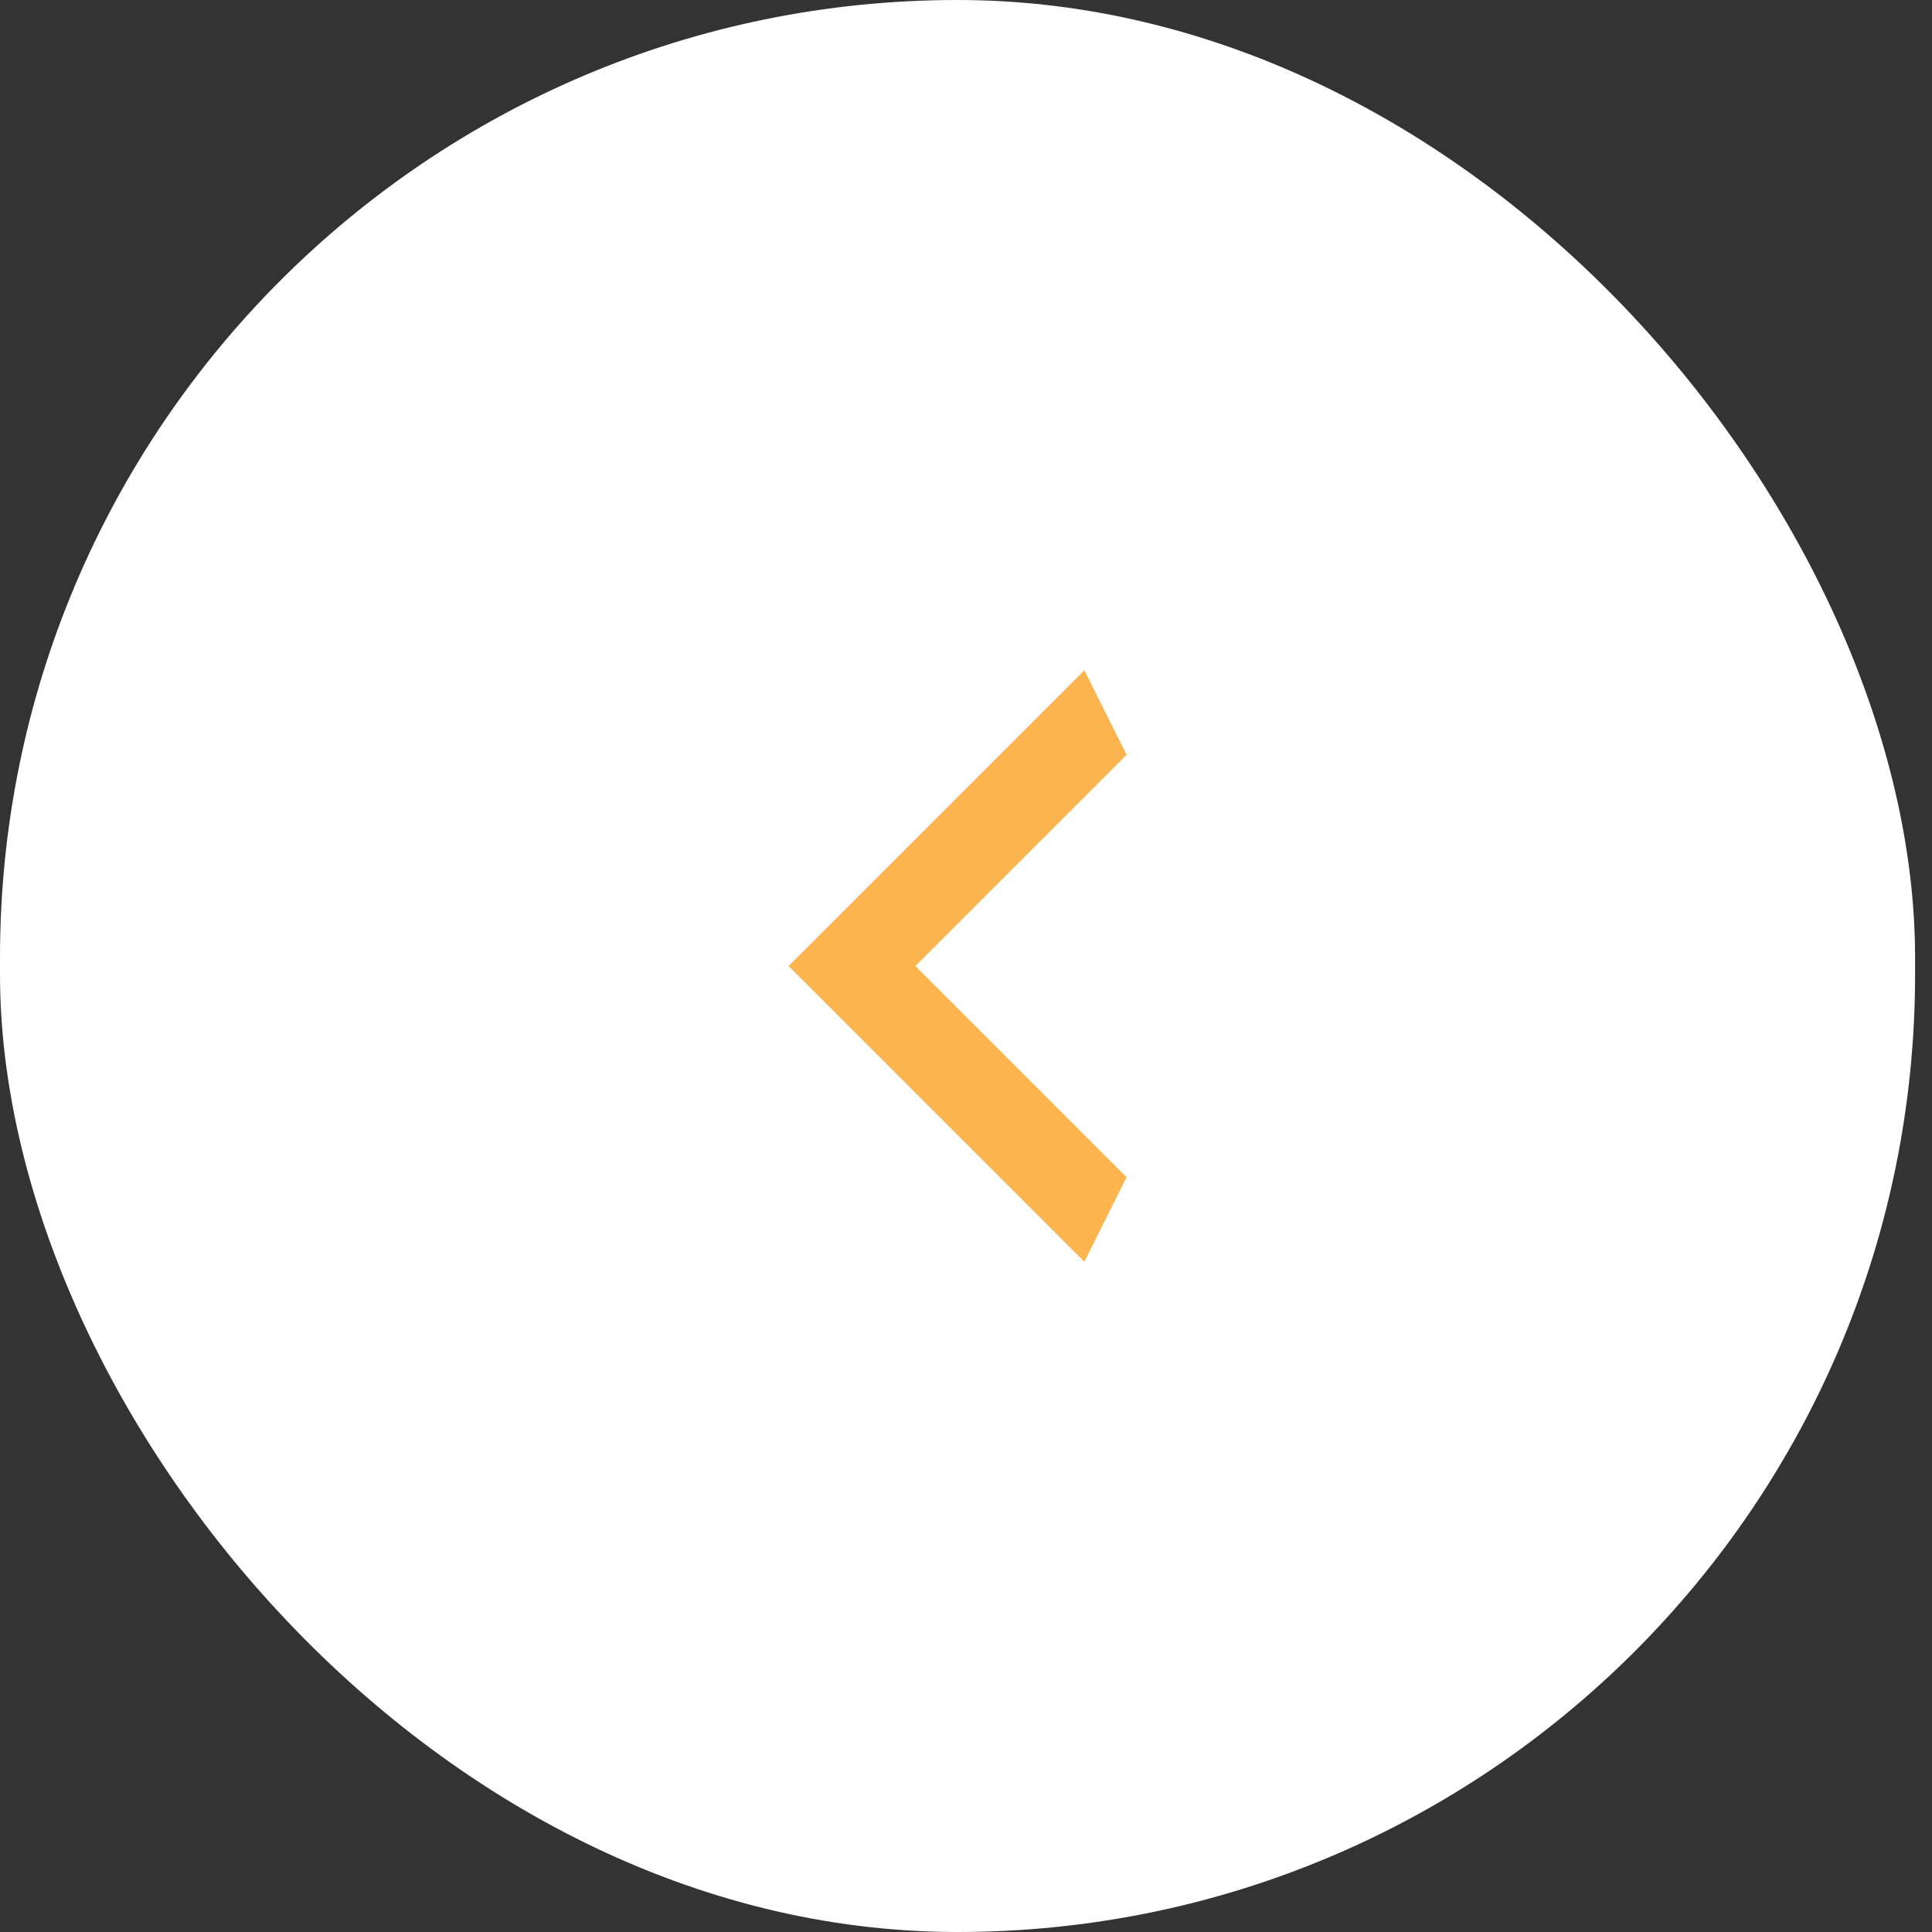 <svg width="49" height="49" viewBox="0 0 49 49" fill="none" xmlns="http://www.w3.org/2000/svg">
<rect x="0" y="0" width="49" height="49" fill="#333333" stroke="none"/>
<rect width="48.571" height="49" rx="24.286" fill="white"/>
<g clip-path="url(#clip0_690_201)">
<path d="M28.571 19.143L23.214 24.5L28.571 29.857L27.5 32L20 24.5L27.5 17L28.571 19.143Z" fill="#FCB44E"/>
</g>
<defs>
<clipPath id="clip0_690_201">
<rect width="8.571" height="15" fill="white" transform="matrix(-1 0 0 -1 28.571 32)"/>
</clipPath>
</defs>
</svg>
